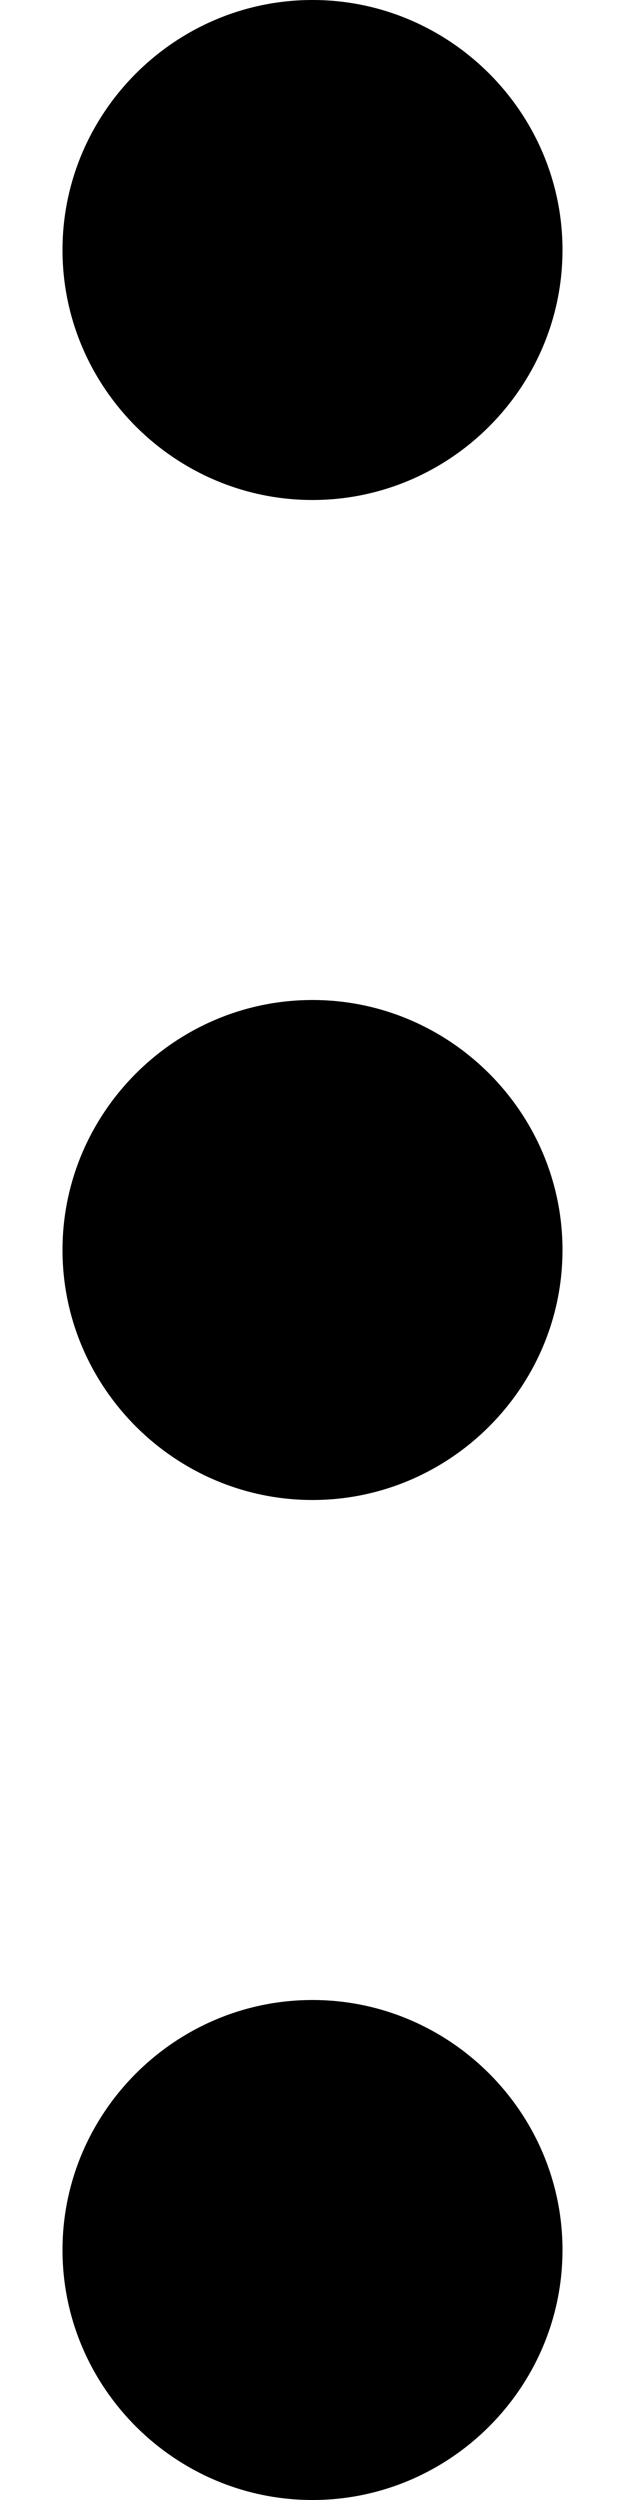 <svg width="5" height="20" viewBox="0 0 5 20" fill="none" xmlns="http://www.w3.org/2000/svg">
<path d="M2.5 8C1.4 8 0.5 8.9 0.5 10C0.5 11.1 1.4 12 2.5 12C3.6 12 4.5 11.1 4.5 10C4.5 8.9 3.6 8 2.5 8Z" fill="black"/>
<path d="M2.5 16C1.4 16 0.5 16.9 0.5 18C0.5 19.1 1.4 20 2.5 20C3.6 20 4.5 19.1 4.5 18C4.5 16.9 3.6 16 2.5 16Z" fill="black"/>
<path d="M2.5 4C3.6 4 4.5 3.1 4.5 2C4.5 0.9 3.6 0 2.5 0C1.4 0 0.5 0.9 0.5 2C0.5 3.1 1.4 4 2.5 4Z" fill="black"/>
</svg>
